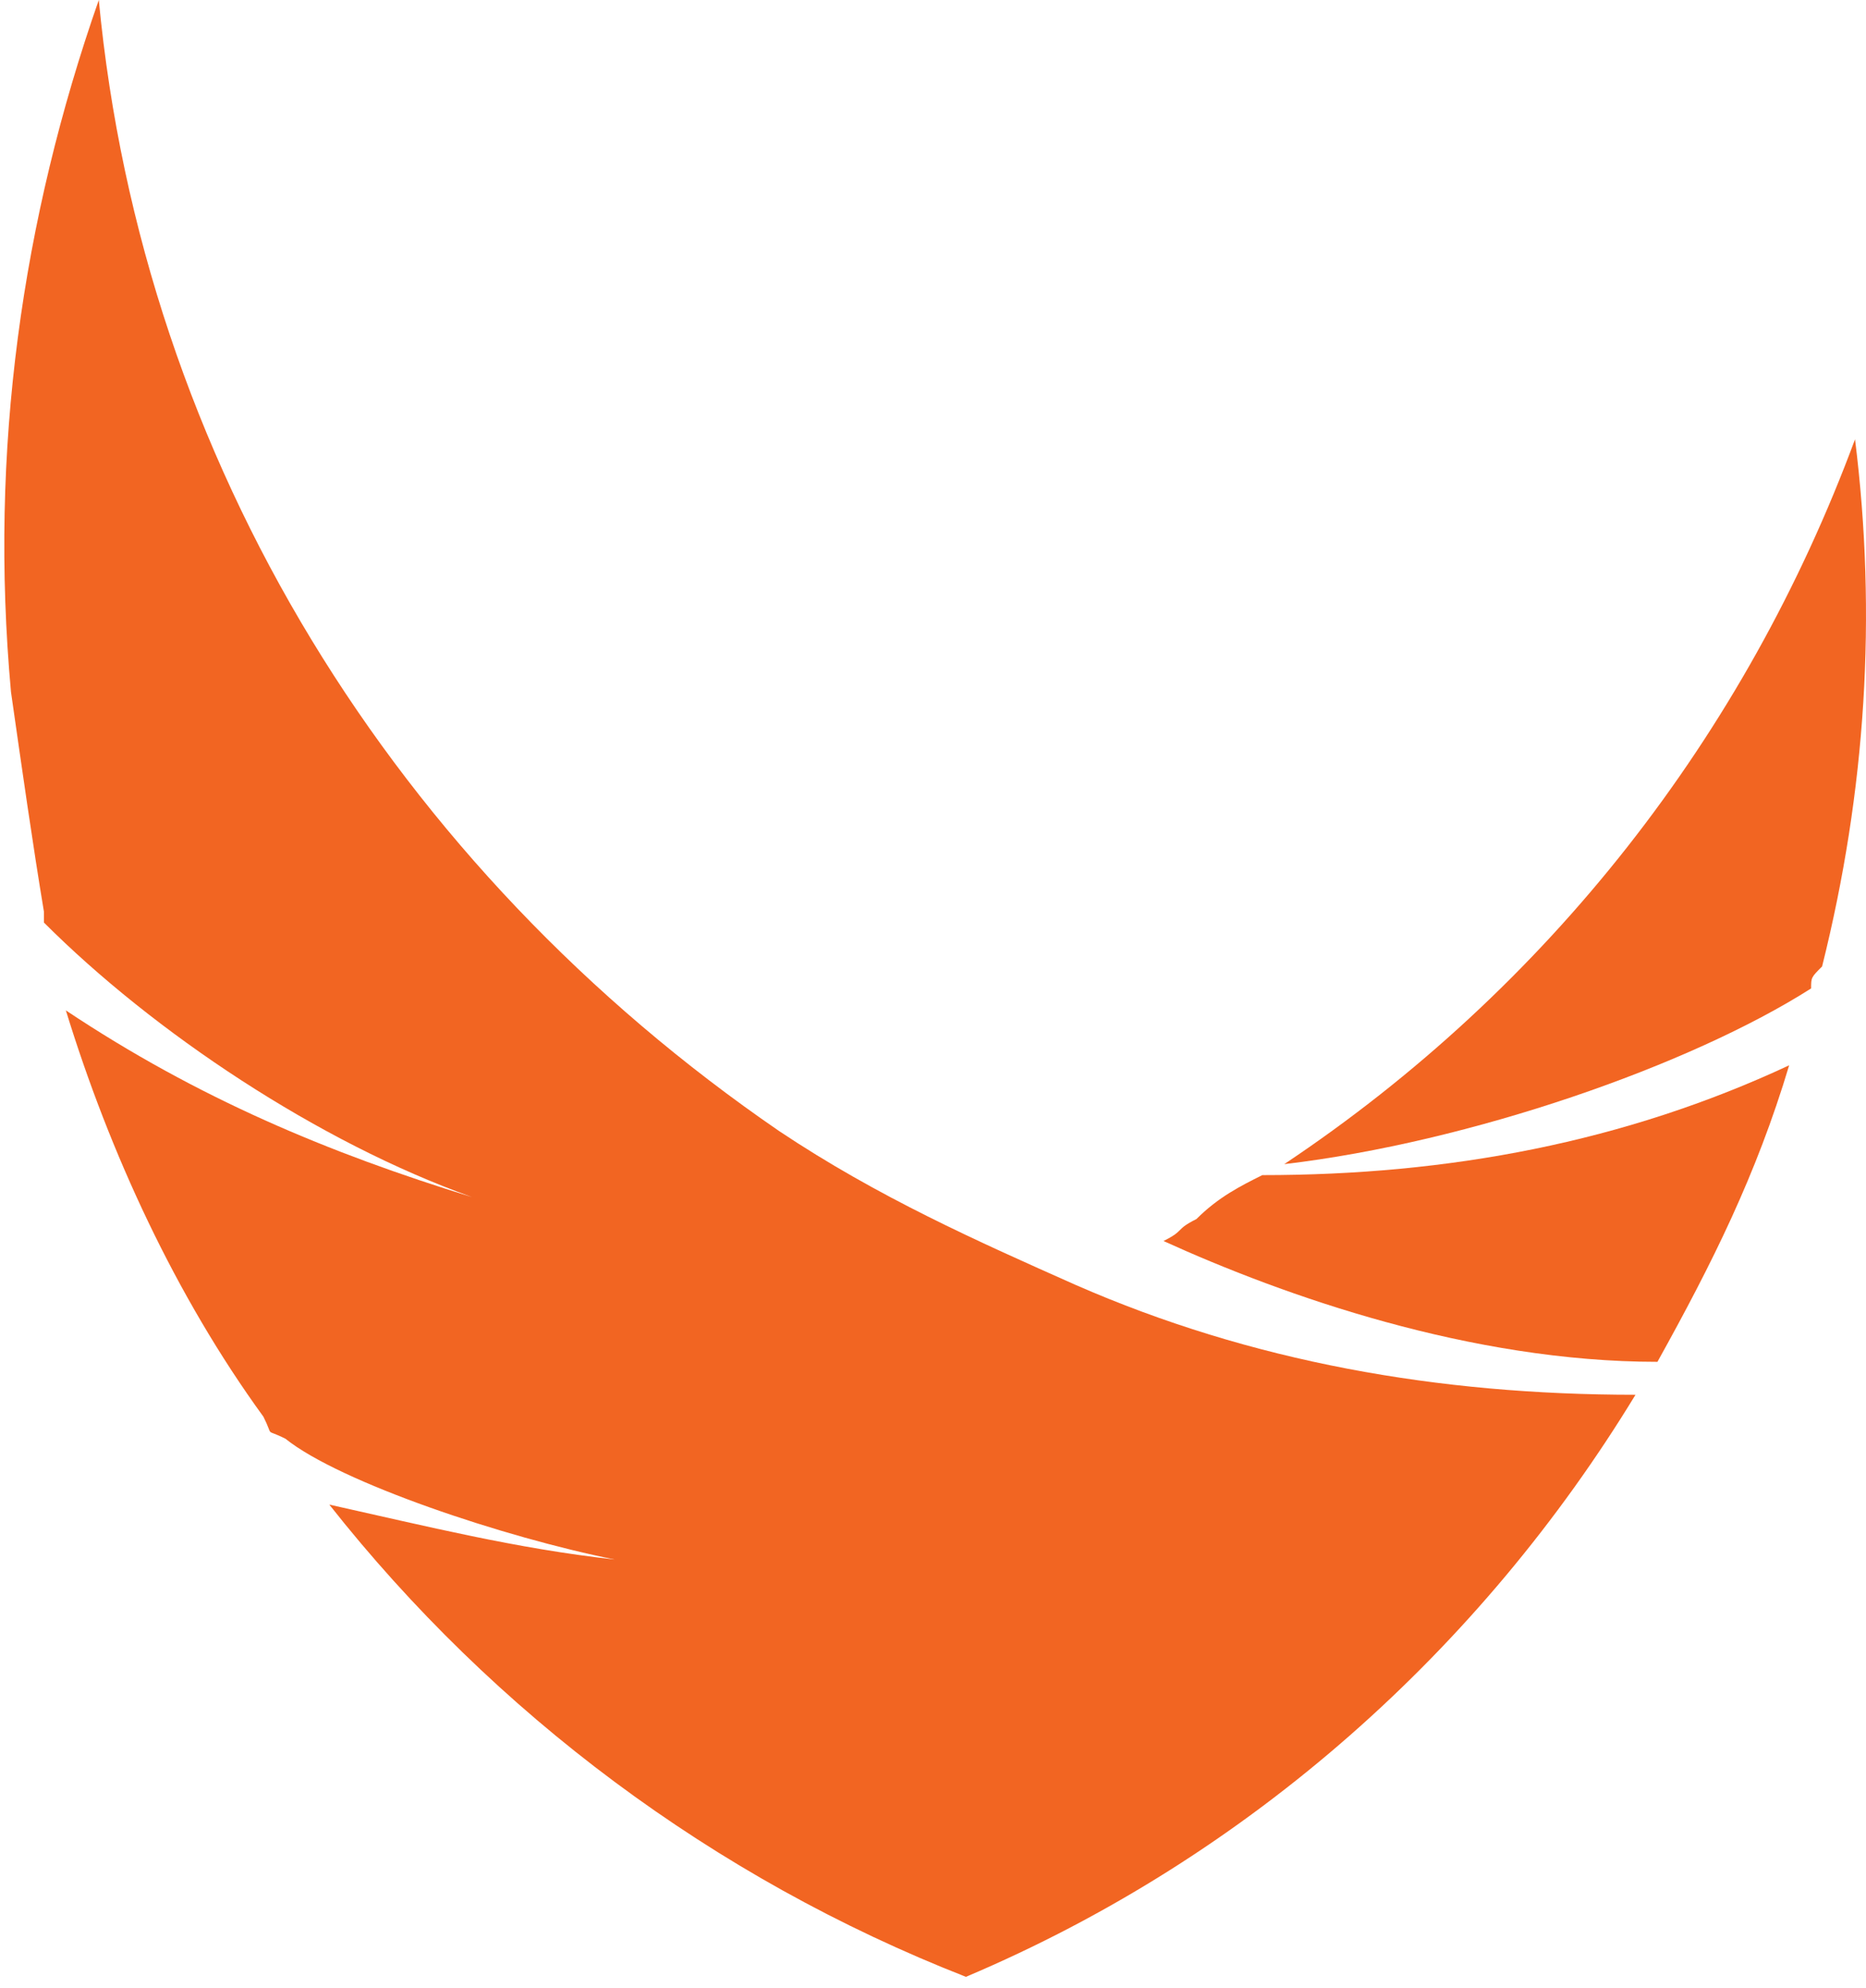 <?xml version="1.0" encoding="utf-8"?>
<!-- Generator: Adobe Illustrator 24.1.2, SVG Export Plug-In . SVG Version: 6.00 Build 0)  -->
<svg version="1.1" id="Layer_1" xmlns="http://www.w3.org/2000/svg" xmlns:xlink="http://www.w3.org/1999/xlink" x="0px" y="0px"
	 viewBox="0 0 17 18.1" style="enable-background:new 0 0 17 18.1;" xml:space="preserve">
<style type="text/css">
	.st0{fill:#F26522;}
</style>
<g>
	<g>
		<g>
			<path class="st0" d="M11.5,10.7c-0.2,0.1-0.4,0.2-0.6,0.4c-0.2,0.1-0.1,0.1-0.3,0.2c1.1,0.5,2.8,1.1,4.5,1.1
				c0.5-0.9,0.9-1.7,1.2-2.7C14.8,10.4,13.2,10.7,11.5,10.7z"/>
		</g>
		<g>
			<path class="st0" d="M16.9,4c-1,2.7-2.8,5-5.2,6.6c1.7-0.2,3.7-0.9,4.8-1.6c0-0.1,0-0.1,0.1-0.2C17,7.2,17.1,5.6,16.9,4z"/>
		</g>
		<g>
			<path class="st0" d="M14.9,12.7c-1.8,0-3.5-0.3-5.1-1c-0.9-0.4-1.8-0.8-2.7-1.4l0,0C3.6,7.9,1.3,4.2,0.9,0C0.2,2-0.1,4.1,0.1,6.3
				c0.1,0.7,0.2,1.4,0.3,2c0,0.1,0,0,0,0.1c1,1,2.5,2,3.9,2.5C3,10.5,1.8,10,0.6,9.2c0.4,1.3,1,2.6,1.8,3.7c0.1,0.2,0,0.1,0.2,0.2
				c0.5,0.4,2,0.9,3,1.1c-0.9-0.1-1.7-0.3-2.6-0.5c1.5,1.9,3.5,3.4,5.8,4.3C11.4,16.9,13.5,15,14.9,12.7L14.9,12.7z"/>
		</g>
	</g>
</g>
</svg>
